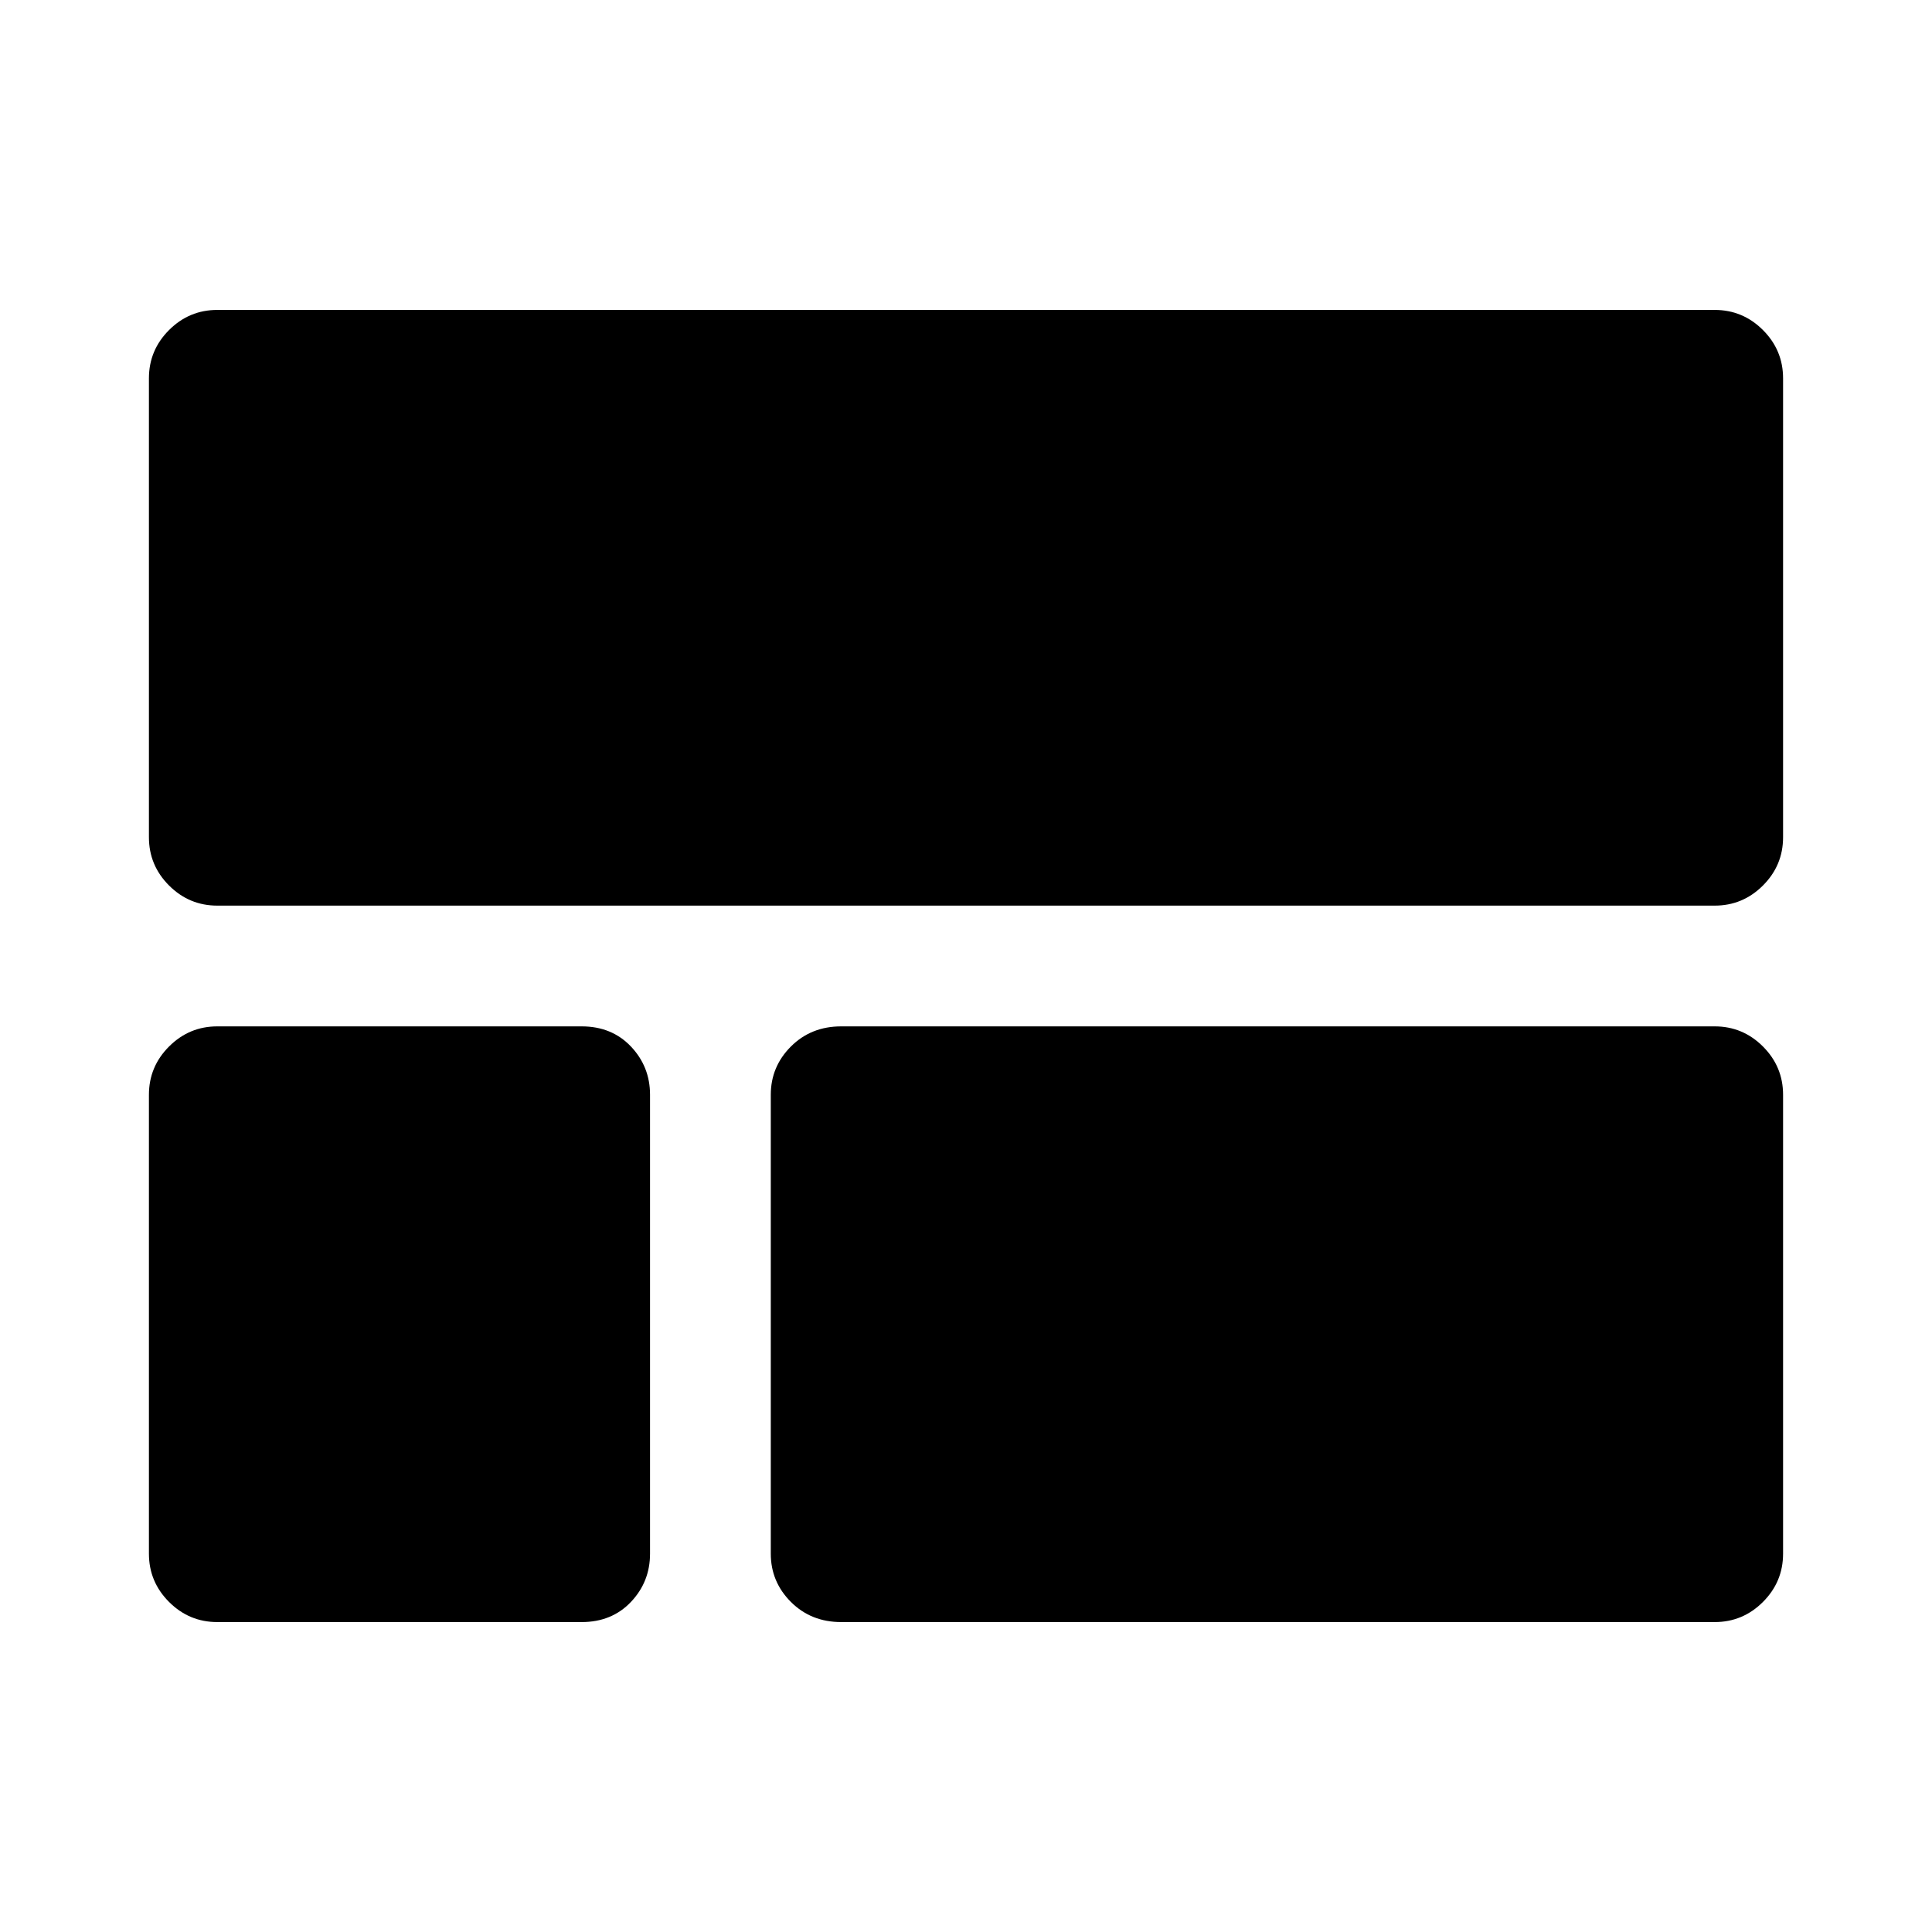 <svg xmlns="http://www.w3.org/2000/svg" width="48" height="48"><path d="M44.3 20.8q0 .7-.5 1.2t-1.2.5H5.4q-.7 0-1.2-.5t-.5-1.2V9.4q0-.7.5-1.2t1.2-.5h37.2q.7 0 1.2.5t.5 1.2zM20.9 40.3q-.75 0-1.25-.5t-.5-1.2V27.2q0-.7.5-1.2t1.25-.5h21.7q.7 0 1.2.5t.5 1.2v11.4q0 .7-.5 1.2t-1.2.5zm-15.5 0q-.7 0-1.2-.5t-.5-1.2V27.2q0-.7.5-1.2t1.2-.5h9.05q.75 0 1.225.5.475.5.475 1.2v11.4q0 .7-.475 1.2t-1.225.5z"/></svg>